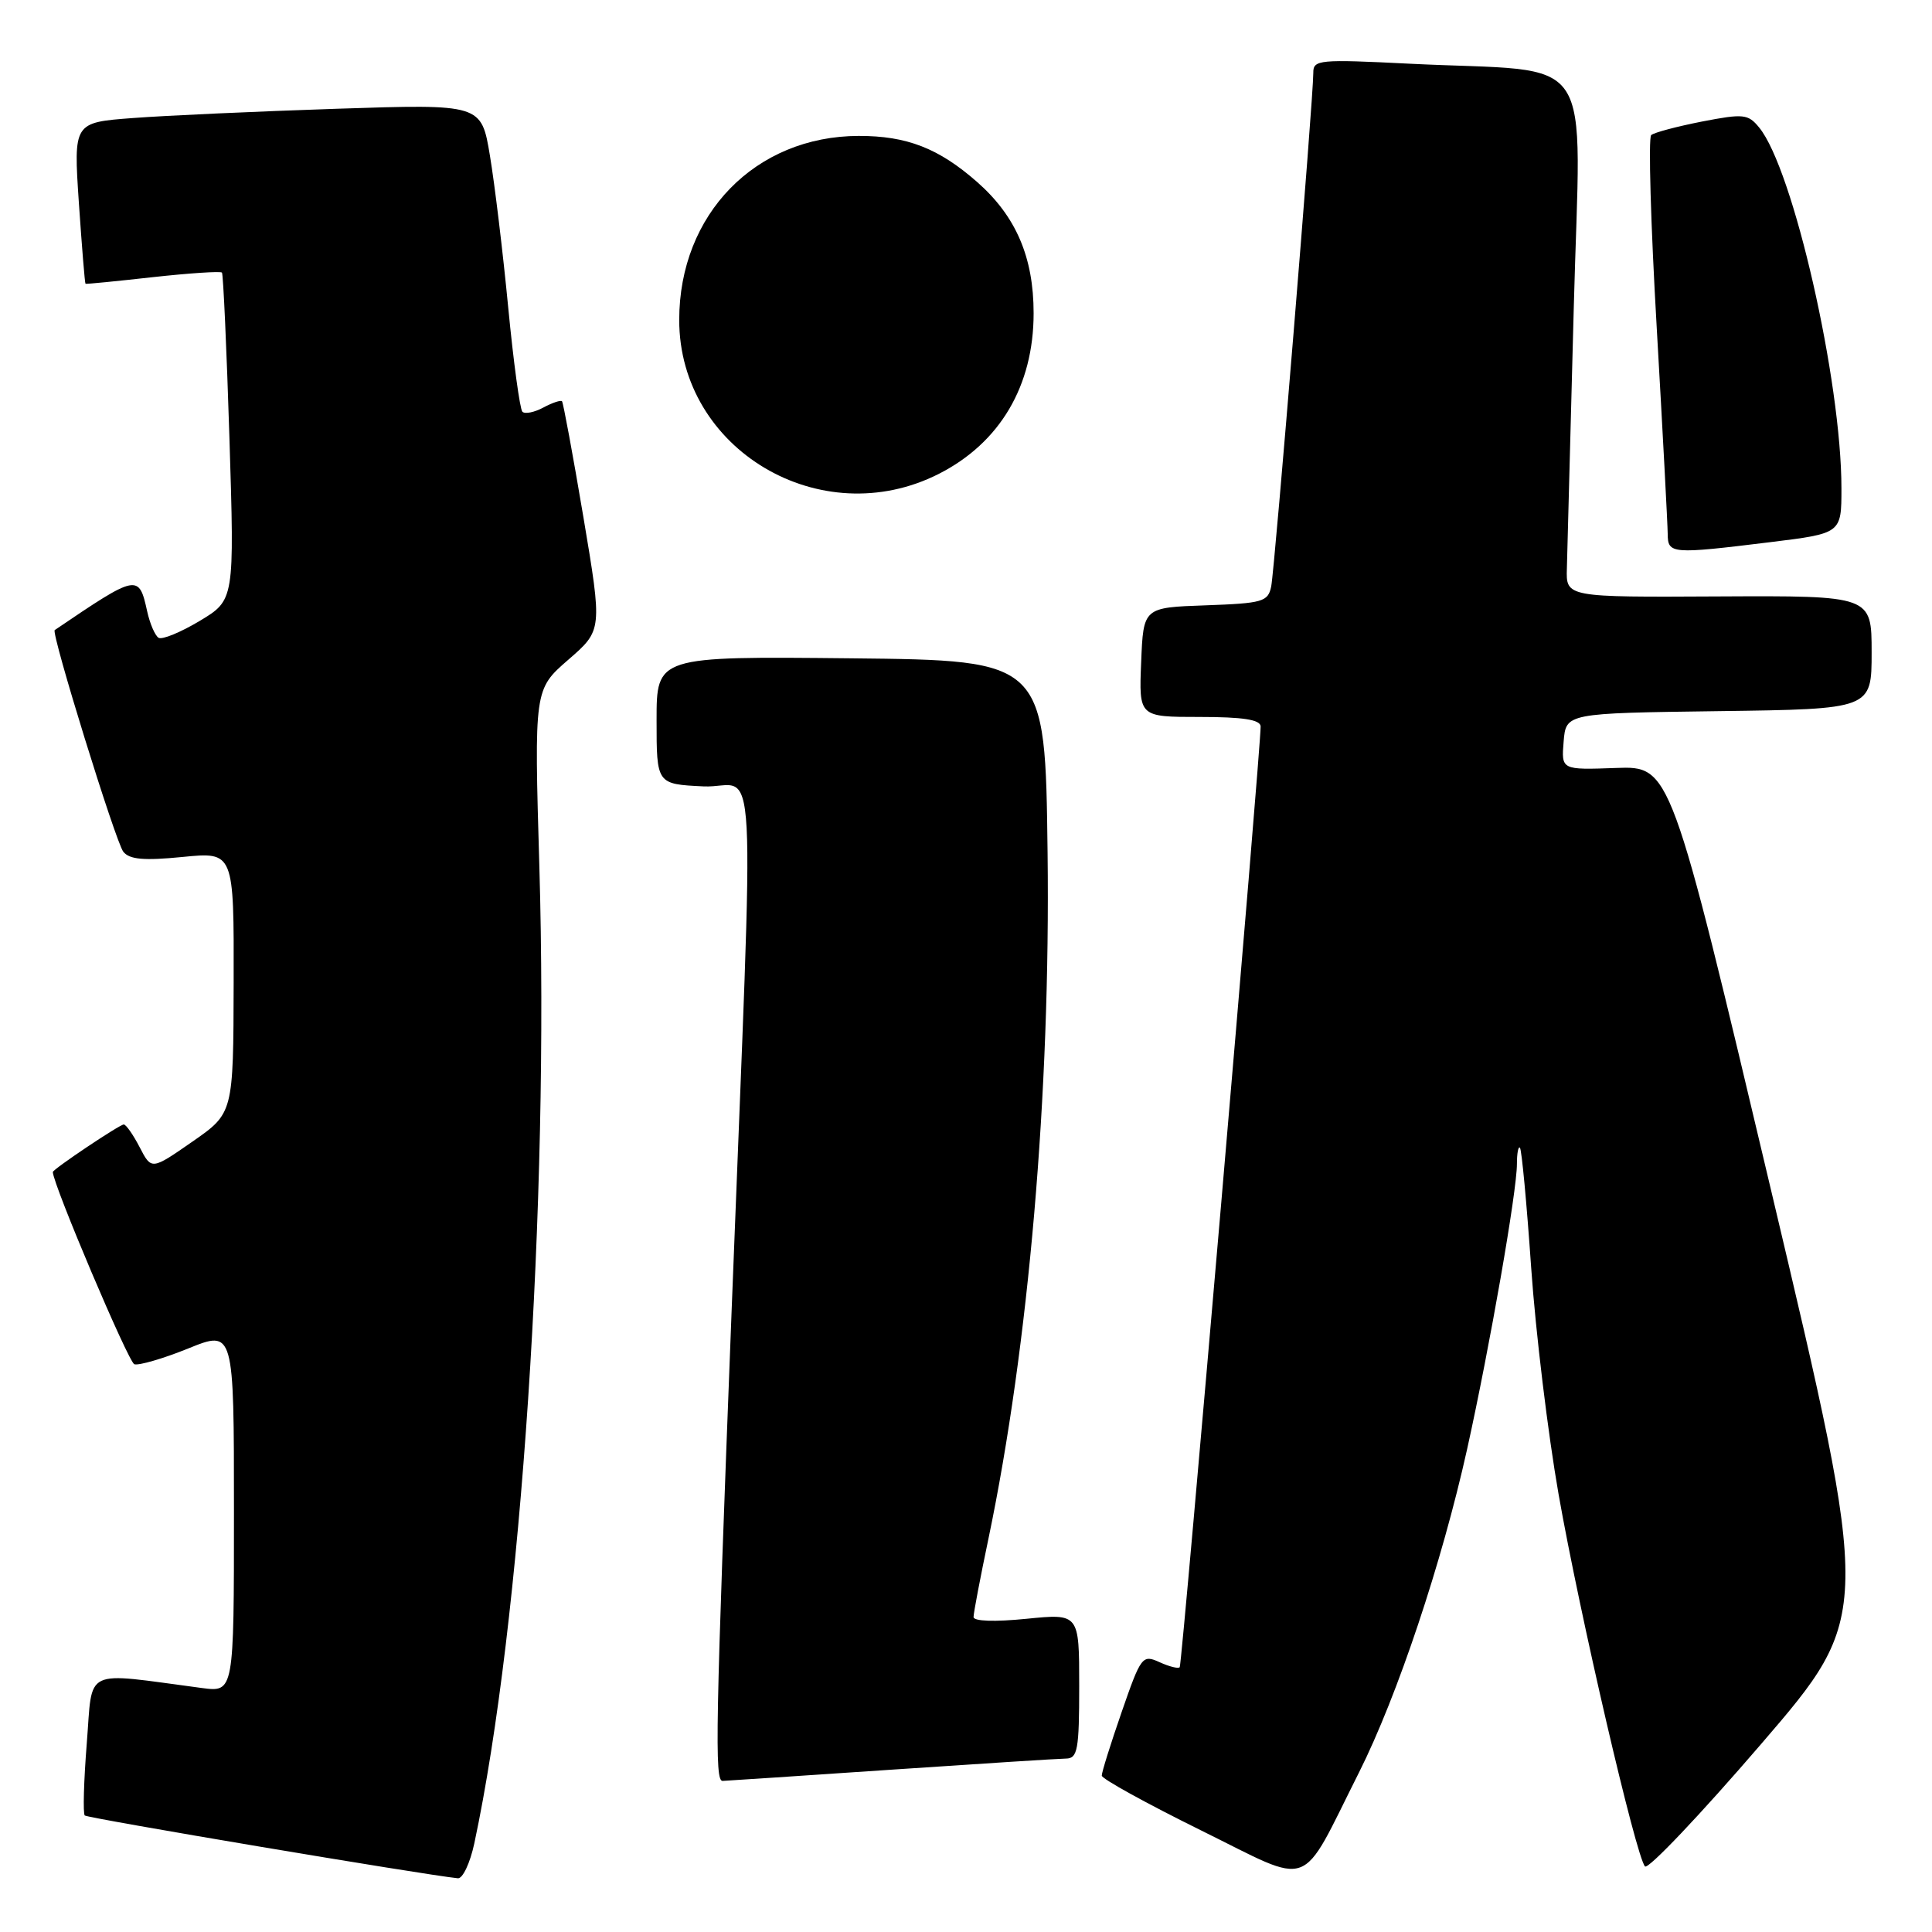 <?xml version="1.0" encoding="UTF-8" standalone="no"?>
<!DOCTYPE svg PUBLIC "-//W3C//DTD SVG 1.1//EN" "http://www.w3.org/Graphics/SVG/1.1/DTD/svg11.dtd" >
<svg xmlns="http://www.w3.org/2000/svg" xmlns:xlink="http://www.w3.org/1999/xlink" version="1.1" viewBox="0 0 256 256">
 <g >
 <path fill="currentColor"
d=" M 62.85 244.25 C 69.07 215.11 72.77 159.50 71.47 114.92 C 70.78 91.35 70.78 91.35 75.30 87.42 C 79.82 83.50 79.82 83.50 77.30 68.50 C 75.91 60.25 74.63 53.35 74.47 53.17 C 74.31 52.99 73.19 53.36 72.00 54.00 C 70.81 54.64 69.56 54.89 69.22 54.56 C 68.89 54.22 68.04 48.00 67.34 40.73 C 66.64 33.45 65.55 24.41 64.92 20.64 C 63.78 13.78 63.78 13.78 44.64 14.41 C 34.11 14.76 21.95 15.31 17.62 15.64 C 9.74 16.23 9.74 16.23 10.45 26.87 C 10.85 32.71 11.24 37.55 11.33 37.60 C 11.43 37.66 15.46 37.26 20.29 36.72 C 25.13 36.19 29.23 35.92 29.41 36.12 C 29.58 36.33 30.03 46.17 30.40 58.00 C 31.07 79.50 31.07 79.50 26.47 82.27 C 23.93 83.79 21.48 84.80 21.01 84.51 C 20.54 84.21 19.86 82.64 19.50 81.00 C 18.40 76.01 18.22 76.05 7.25 83.49 C 6.74 83.84 15.32 111.57 16.34 112.86 C 17.16 113.89 19.06 114.06 24.21 113.55 C 31.00 112.88 31.00 112.88 30.96 130.19 C 30.92 147.50 30.92 147.50 25.50 151.27 C 20.07 155.04 20.07 155.04 18.51 152.02 C 17.65 150.36 16.70 149.00 16.40 149.00 C 15.85 149.00 7.00 154.93 7.00 155.30 C 7.02 156.93 17.02 180.51 17.80 180.77 C 18.39 180.96 21.61 180.03 24.94 178.68 C 31.00 176.23 31.00 176.23 31.00 200.23 C 31.00 224.23 31.00 224.23 26.75 223.67 C 10.78 221.56 12.31 220.82 11.50 230.98 C 11.10 236.00 10.98 240.31 11.23 240.56 C 11.59 240.92 56.21 248.43 60.67 248.88 C 61.31 248.95 62.29 246.86 62.85 244.25 Z  M 180.09 234.83 C 185.16 224.73 191.06 207.07 194.41 191.98 C 197.42 178.36 201.00 157.87 201.00 154.23 C 201.00 152.82 201.18 151.85 201.40 152.08 C 201.63 152.31 202.30 159.47 202.89 168.00 C 203.48 176.53 205.12 190.03 206.52 198.00 C 209.31 213.86 216.78 246.02 217.97 247.31 C 218.38 247.75 225.31 240.45 233.37 231.08 C 248.02 214.05 248.02 214.05 234.69 157.77 C 221.36 101.50 221.36 101.50 214.12 101.76 C 206.88 102.02 206.88 102.02 207.19 98.26 C 207.50 94.50 207.50 94.50 227.75 94.23 C 248.00 93.96 248.00 93.96 248.00 86.44 C 248.00 78.93 248.00 78.93 227.75 79.03 C 207.50 79.14 207.50 79.14 207.62 75.32 C 207.68 73.22 208.09 57.71 208.53 40.87 C 209.43 5.86 212.01 9.70 186.75 8.44 C 174.78 7.84 174.00 7.91 174.02 9.65 C 174.04 12.83 168.91 75.38 168.44 77.71 C 168.02 79.74 167.33 79.94 159.74 80.21 C 151.50 80.50 151.50 80.50 151.21 87.75 C 150.91 95.00 150.91 95.00 158.96 95.00 C 164.70 95.00 167.01 95.36 167.04 96.25 C 167.11 98.65 156.64 220.50 156.32 220.91 C 156.15 221.14 154.95 220.84 153.65 220.25 C 151.37 219.21 151.19 219.45 148.63 226.84 C 147.17 231.05 145.98 234.85 145.99 235.28 C 145.99 235.70 151.92 238.97 159.15 242.54 C 174.21 249.96 172.08 250.75 180.09 234.83 Z  M 118.00 234.50 C 129.82 233.70 140.29 233.03 141.25 233.02 C 142.79 233.00 143.00 231.87 143.00 223.40 C 143.00 213.80 143.00 213.80 136.00 214.50 C 131.79 214.92 129.00 214.83 129.00 214.26 C 129.00 213.74 129.89 209.04 130.99 203.81 C 136.31 178.30 139.20 144.82 138.81 113.00 C 138.50 87.50 138.50 87.50 112.75 87.23 C 87.00 86.97 87.00 86.97 87.00 95.44 C 87.00 103.90 87.00 103.90 93.21 104.20 C 100.46 104.55 99.97 95.44 96.95 173.50 C 94.80 229.11 94.67 236.01 95.75 235.98 C 96.16 235.97 106.17 235.30 118.00 234.50 Z  M 234.56 71.84 C 244.00 70.68 244.00 70.68 244.00 64.72 C 244.00 50.44 237.61 22.40 233.10 16.90 C 231.63 15.10 231.03 15.04 225.50 16.11 C 222.20 16.76 219.18 17.56 218.79 17.90 C 218.40 18.24 218.73 29.76 219.53 43.51 C 220.32 57.25 220.97 69.51 220.98 70.75 C 221.00 73.41 221.45 73.45 234.56 71.84 Z  M 124.38 62.80 C 132.50 58.68 136.96 51.13 136.96 41.50 C 136.96 34.07 134.61 28.63 129.48 24.12 C 124.38 19.64 120.16 18.00 113.78 18.01 C 100.10 18.04 90.00 28.39 90.00 42.40 C 90.00 59.58 108.76 70.71 124.38 62.80 Z "/>
</g>
</svg>